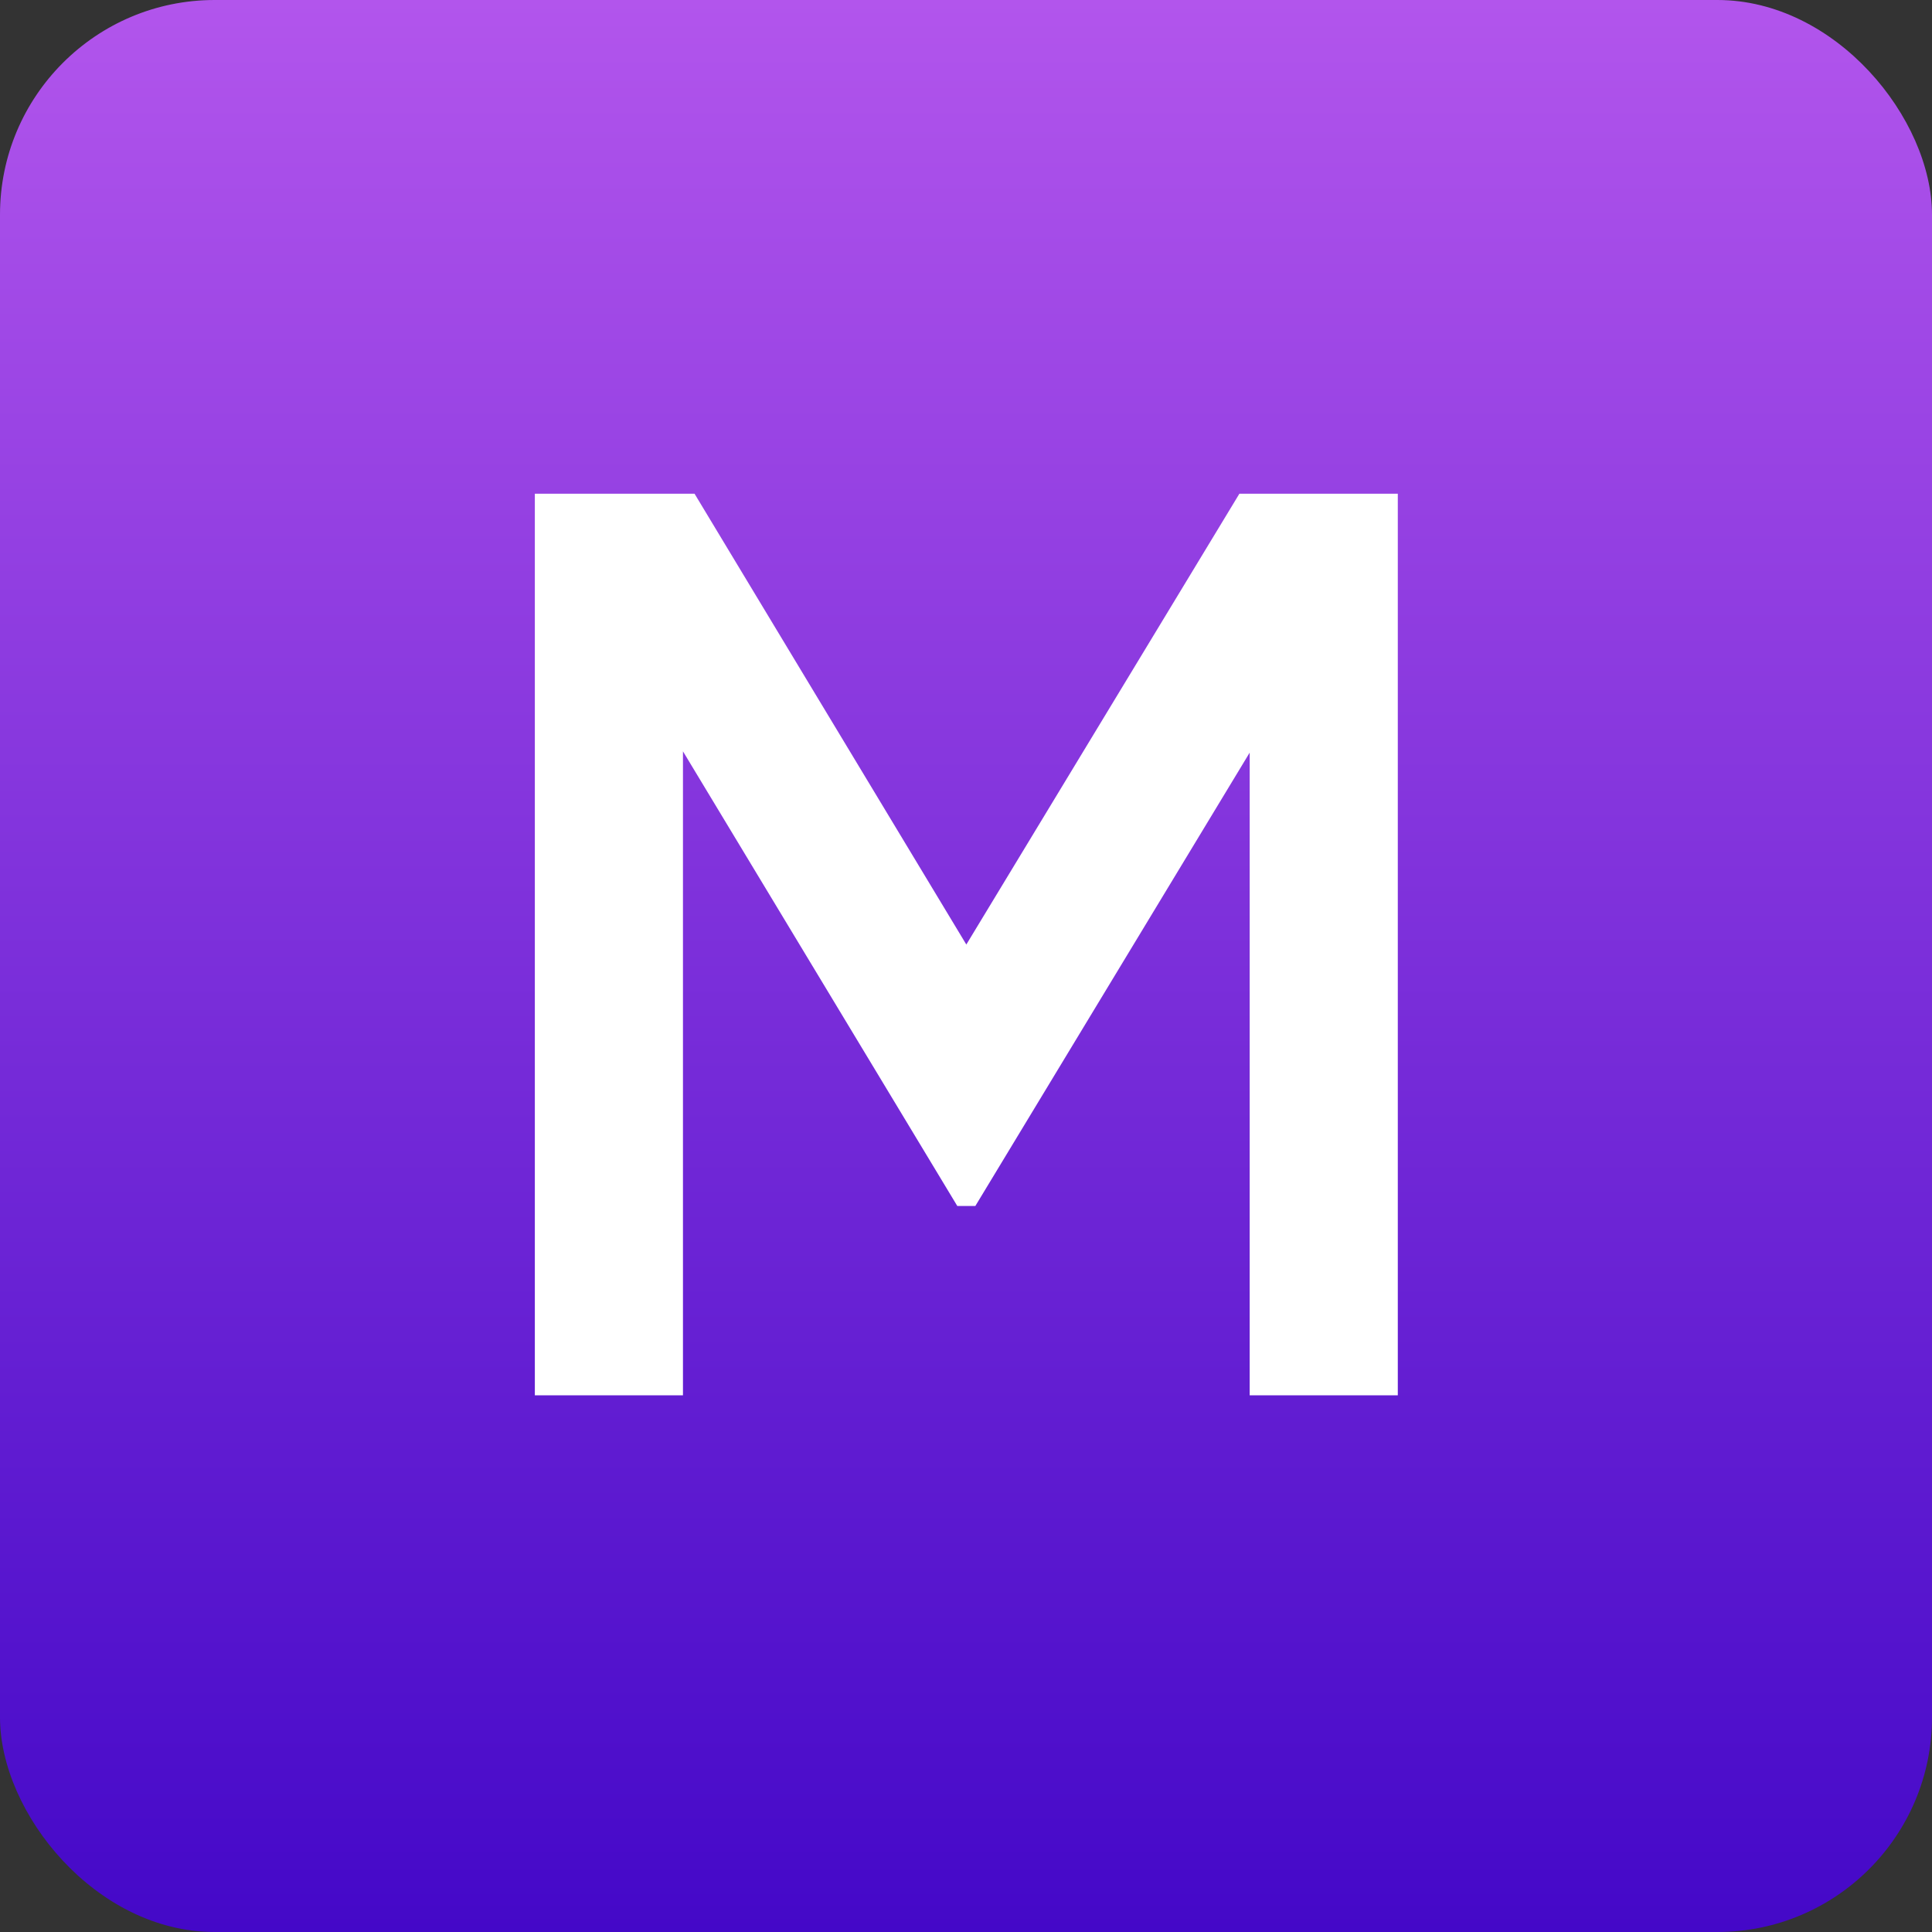 <svg width="18" height="18" viewBox="0 0 18 18" fill="none" xmlns="http://www.w3.org/2000/svg">
<rect x="0" y="0" width="18" height="18" fill="#333333" stroke="none"/>
<rect width="18" height="18" rx="2" fill="url(#paint0_linear_9969_11571)"/>
<path d="M13.023 4.6V13H11.643V7.012L9.087 11.236H8.919L6.363 7V13H4.983V4.6H6.471L9.003 8.8L11.547 4.6H13.023Z" fill="white"/>
<defs>
<linearGradient id="paint0_linear_9969_11571" x1="9" y1="0" x2="9" y2="18" gradientUnits="userSpaceOnUse">
<stop stop-color="#B255EC"/>
<stop offset="1" stop-color="#4408C8"/>
</linearGradient>
</defs>
</svg>
